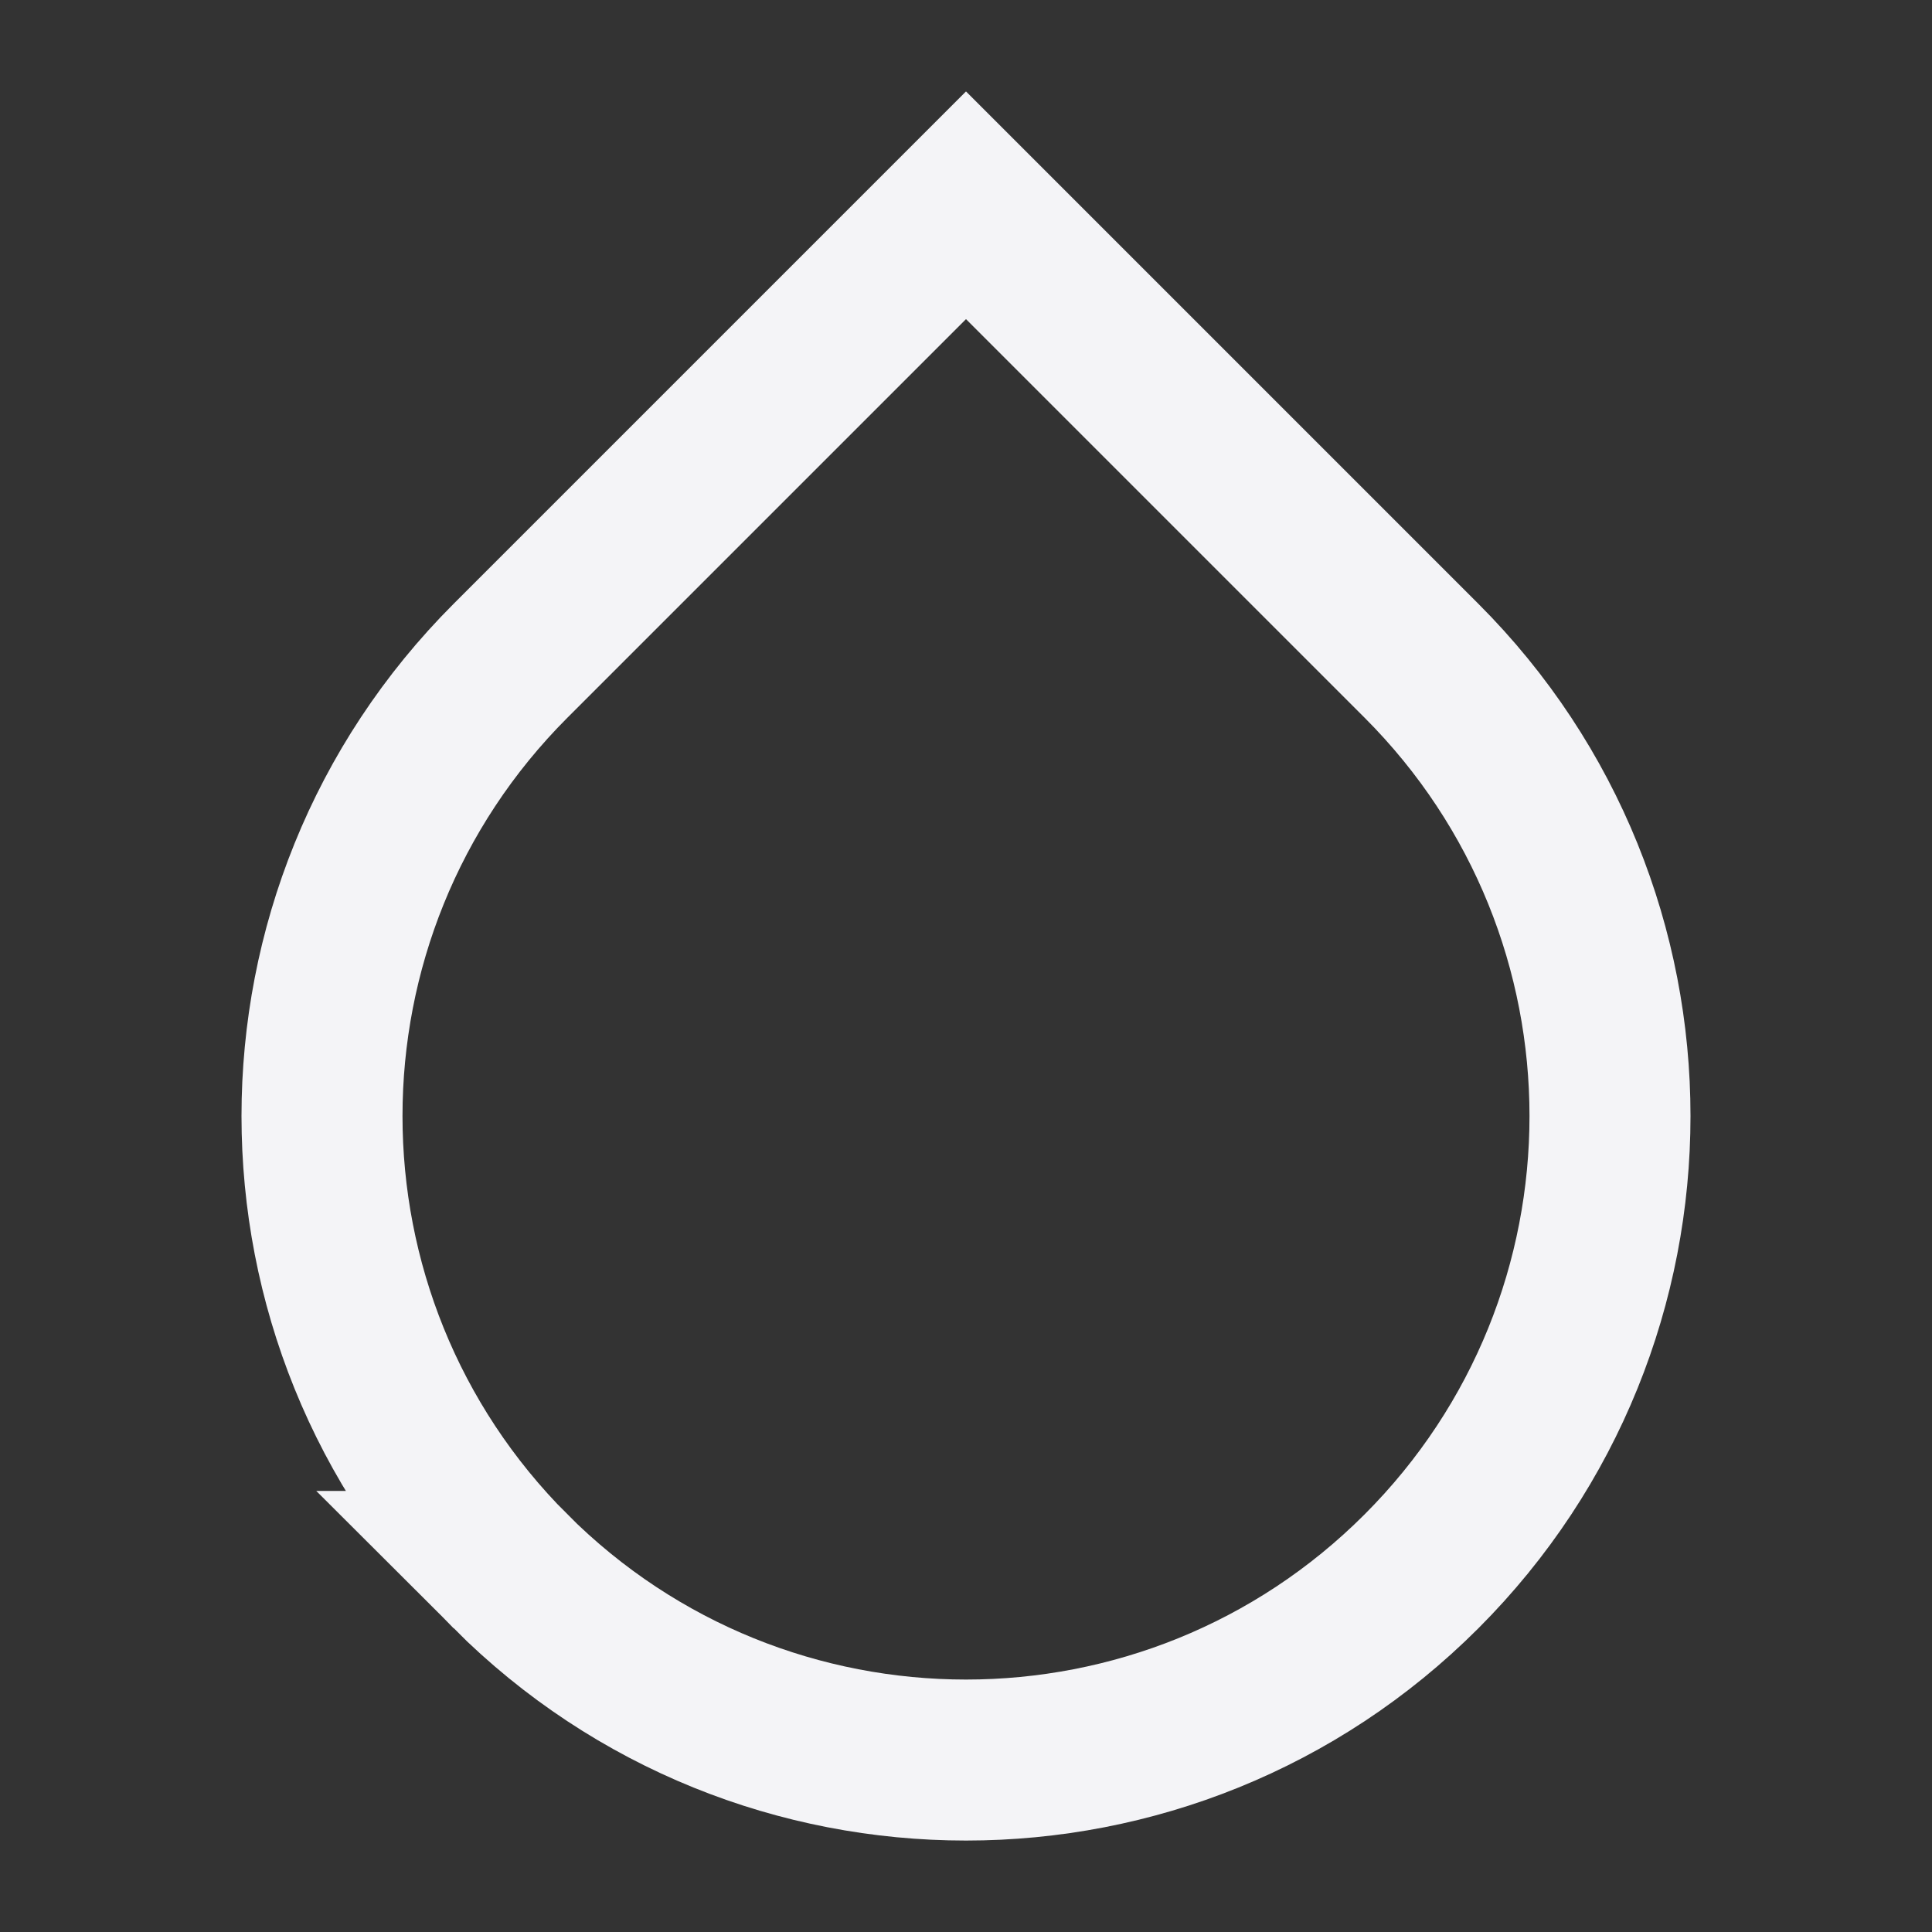 <svg fill="none" height="24" viewBox="0 0 24 24" width="24" xmlns="http://www.w3.org/2000/svg"><rect x="0" y="0" width="24" height="24" fill="#333333" stroke="none"/><path d="m6.343 19.521c-3.124-3.124-3.124-8.19 0-11.314l5.657-5.657 5.657 5.657c3.124 3.124 3.124 8.19 0 11.314-3.124 3.124-8.19 3.124-11.314 0z" stroke="#f4f4f7" stroke-width="2"/></svg>